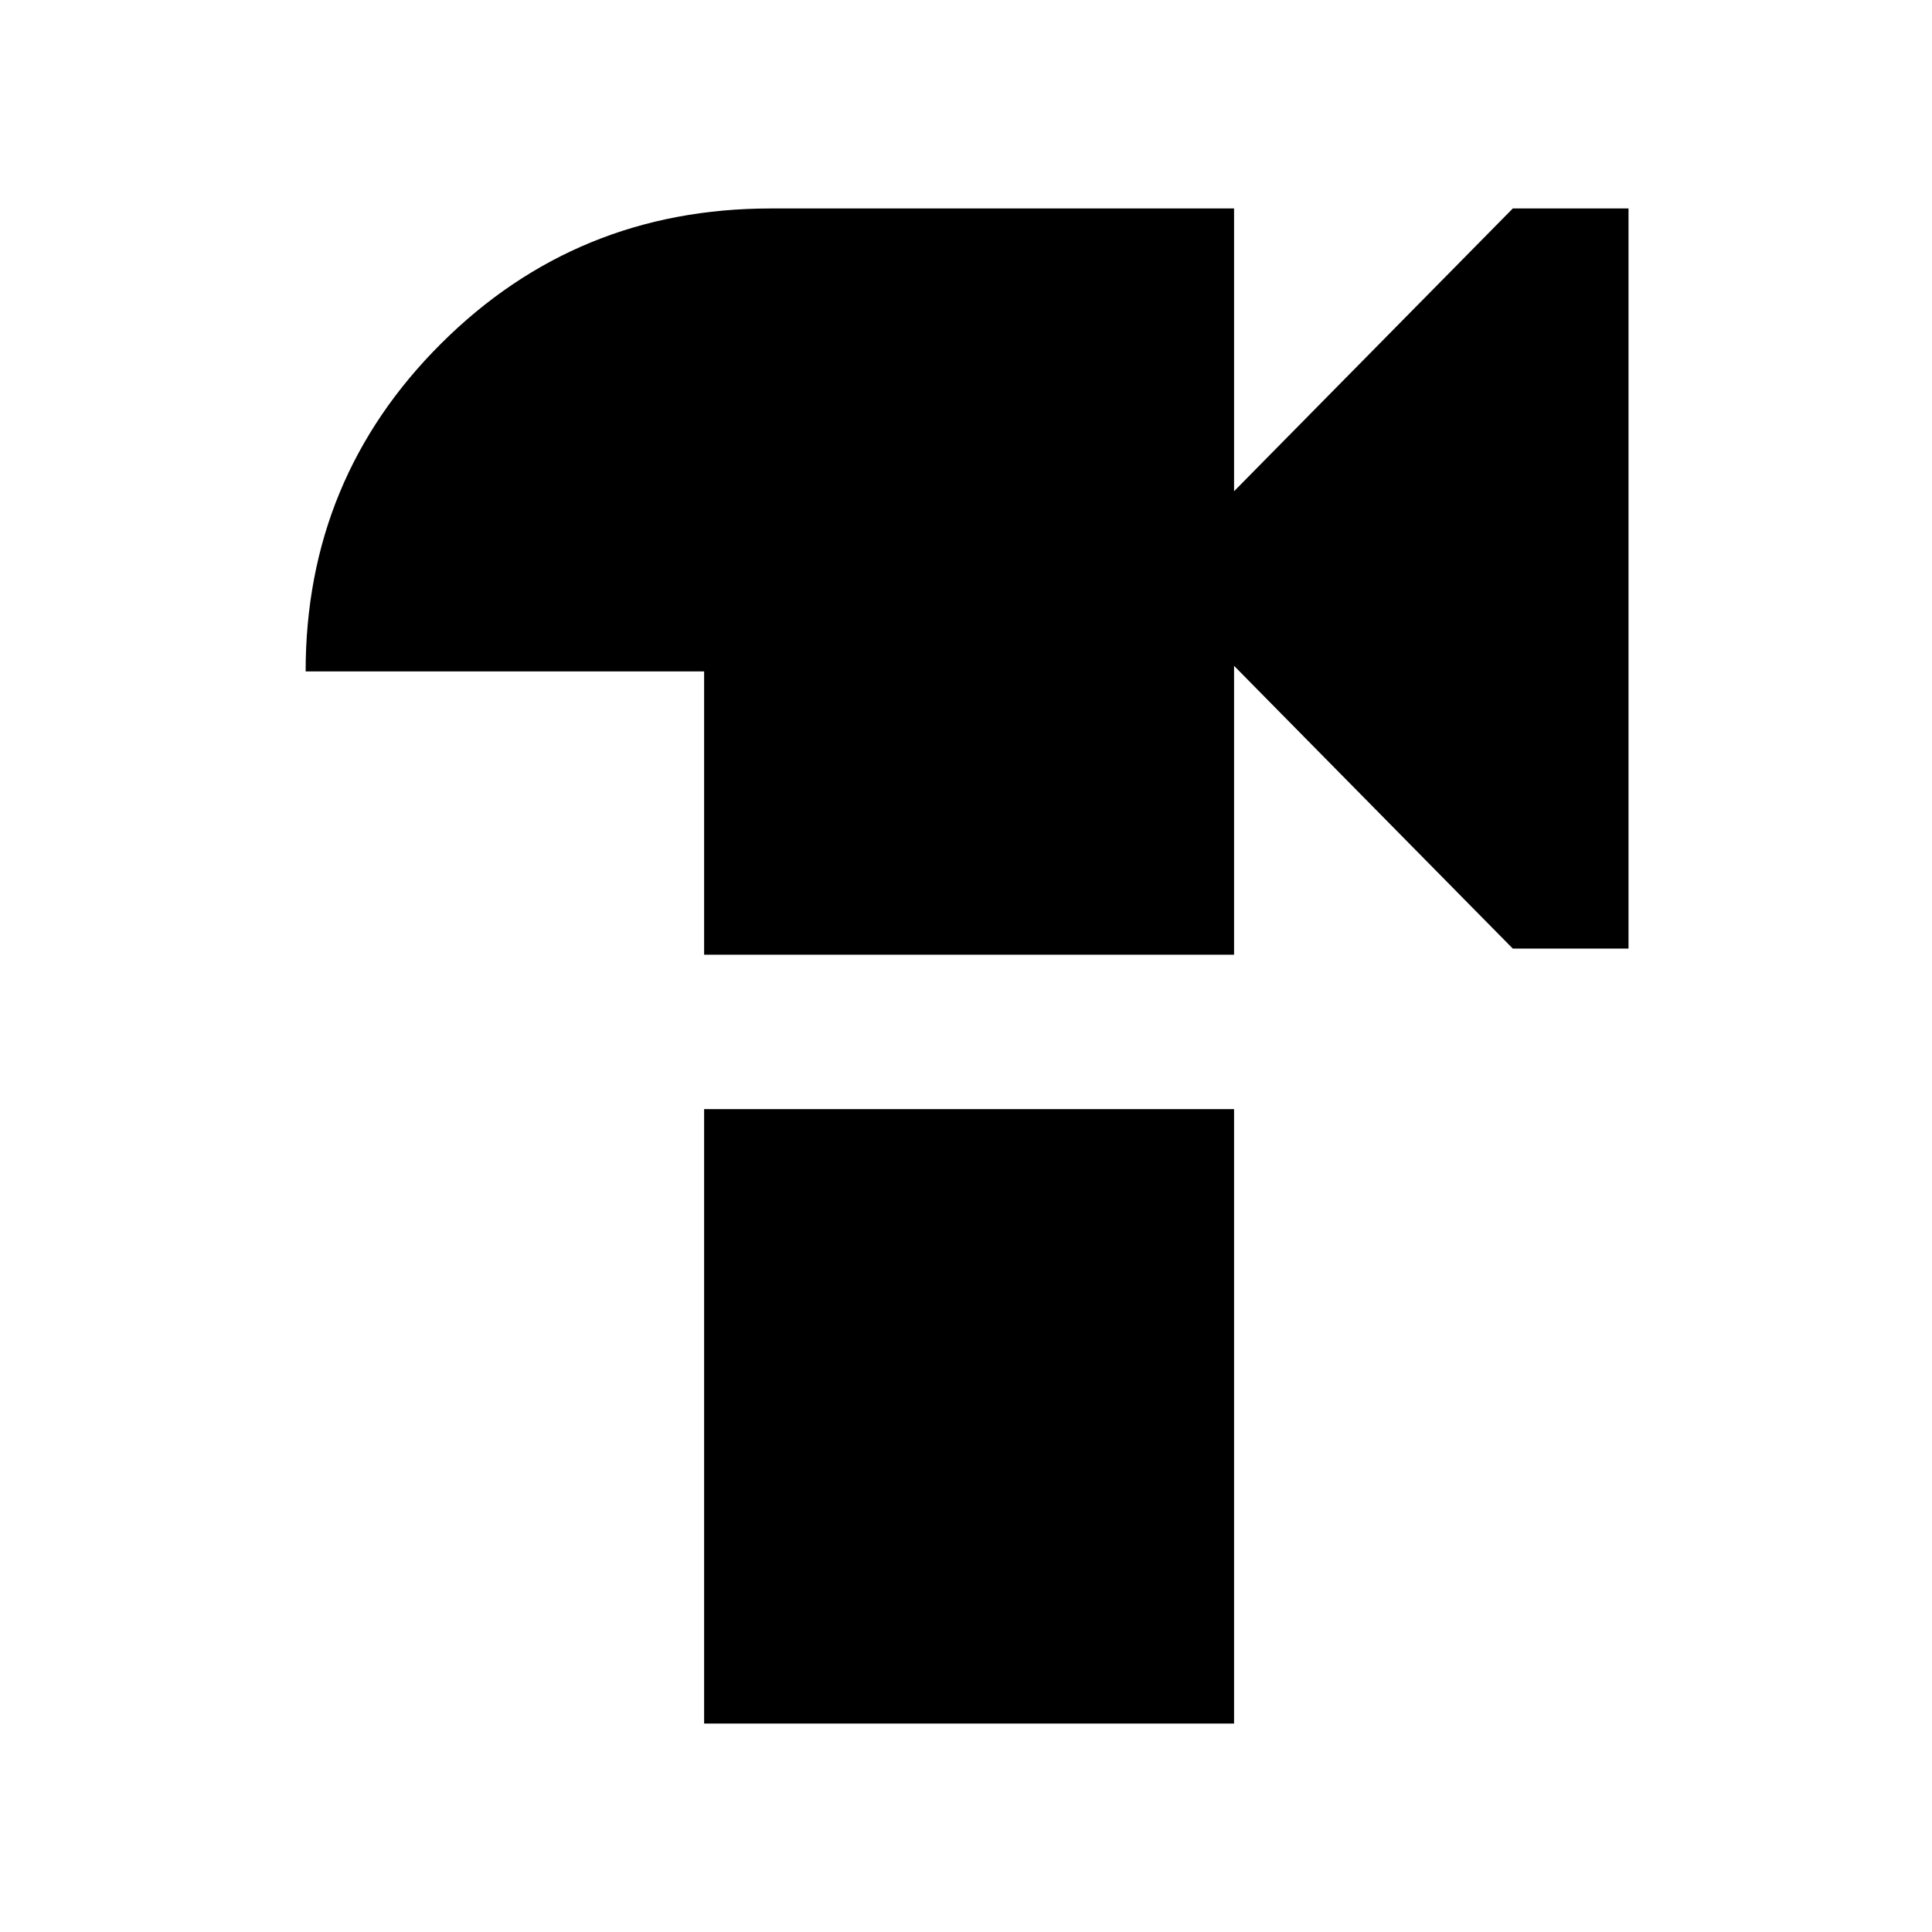 <svg xmlns="http://www.w3.org/2000/svg" height="48" viewBox="0 -960 960 960" width="48"><path d="M349.87-485.61v-140.76h-198q0-95.86 67.34-162.95 67.35-67.09 163.7-67.09H613.2v140.5l138.5-140.5h57.5v367.76h-57.5l-138.5-140.5v143.54H349.87Zm0 382.02v-305.3H613.2v305.3H349.87Z"/></svg>